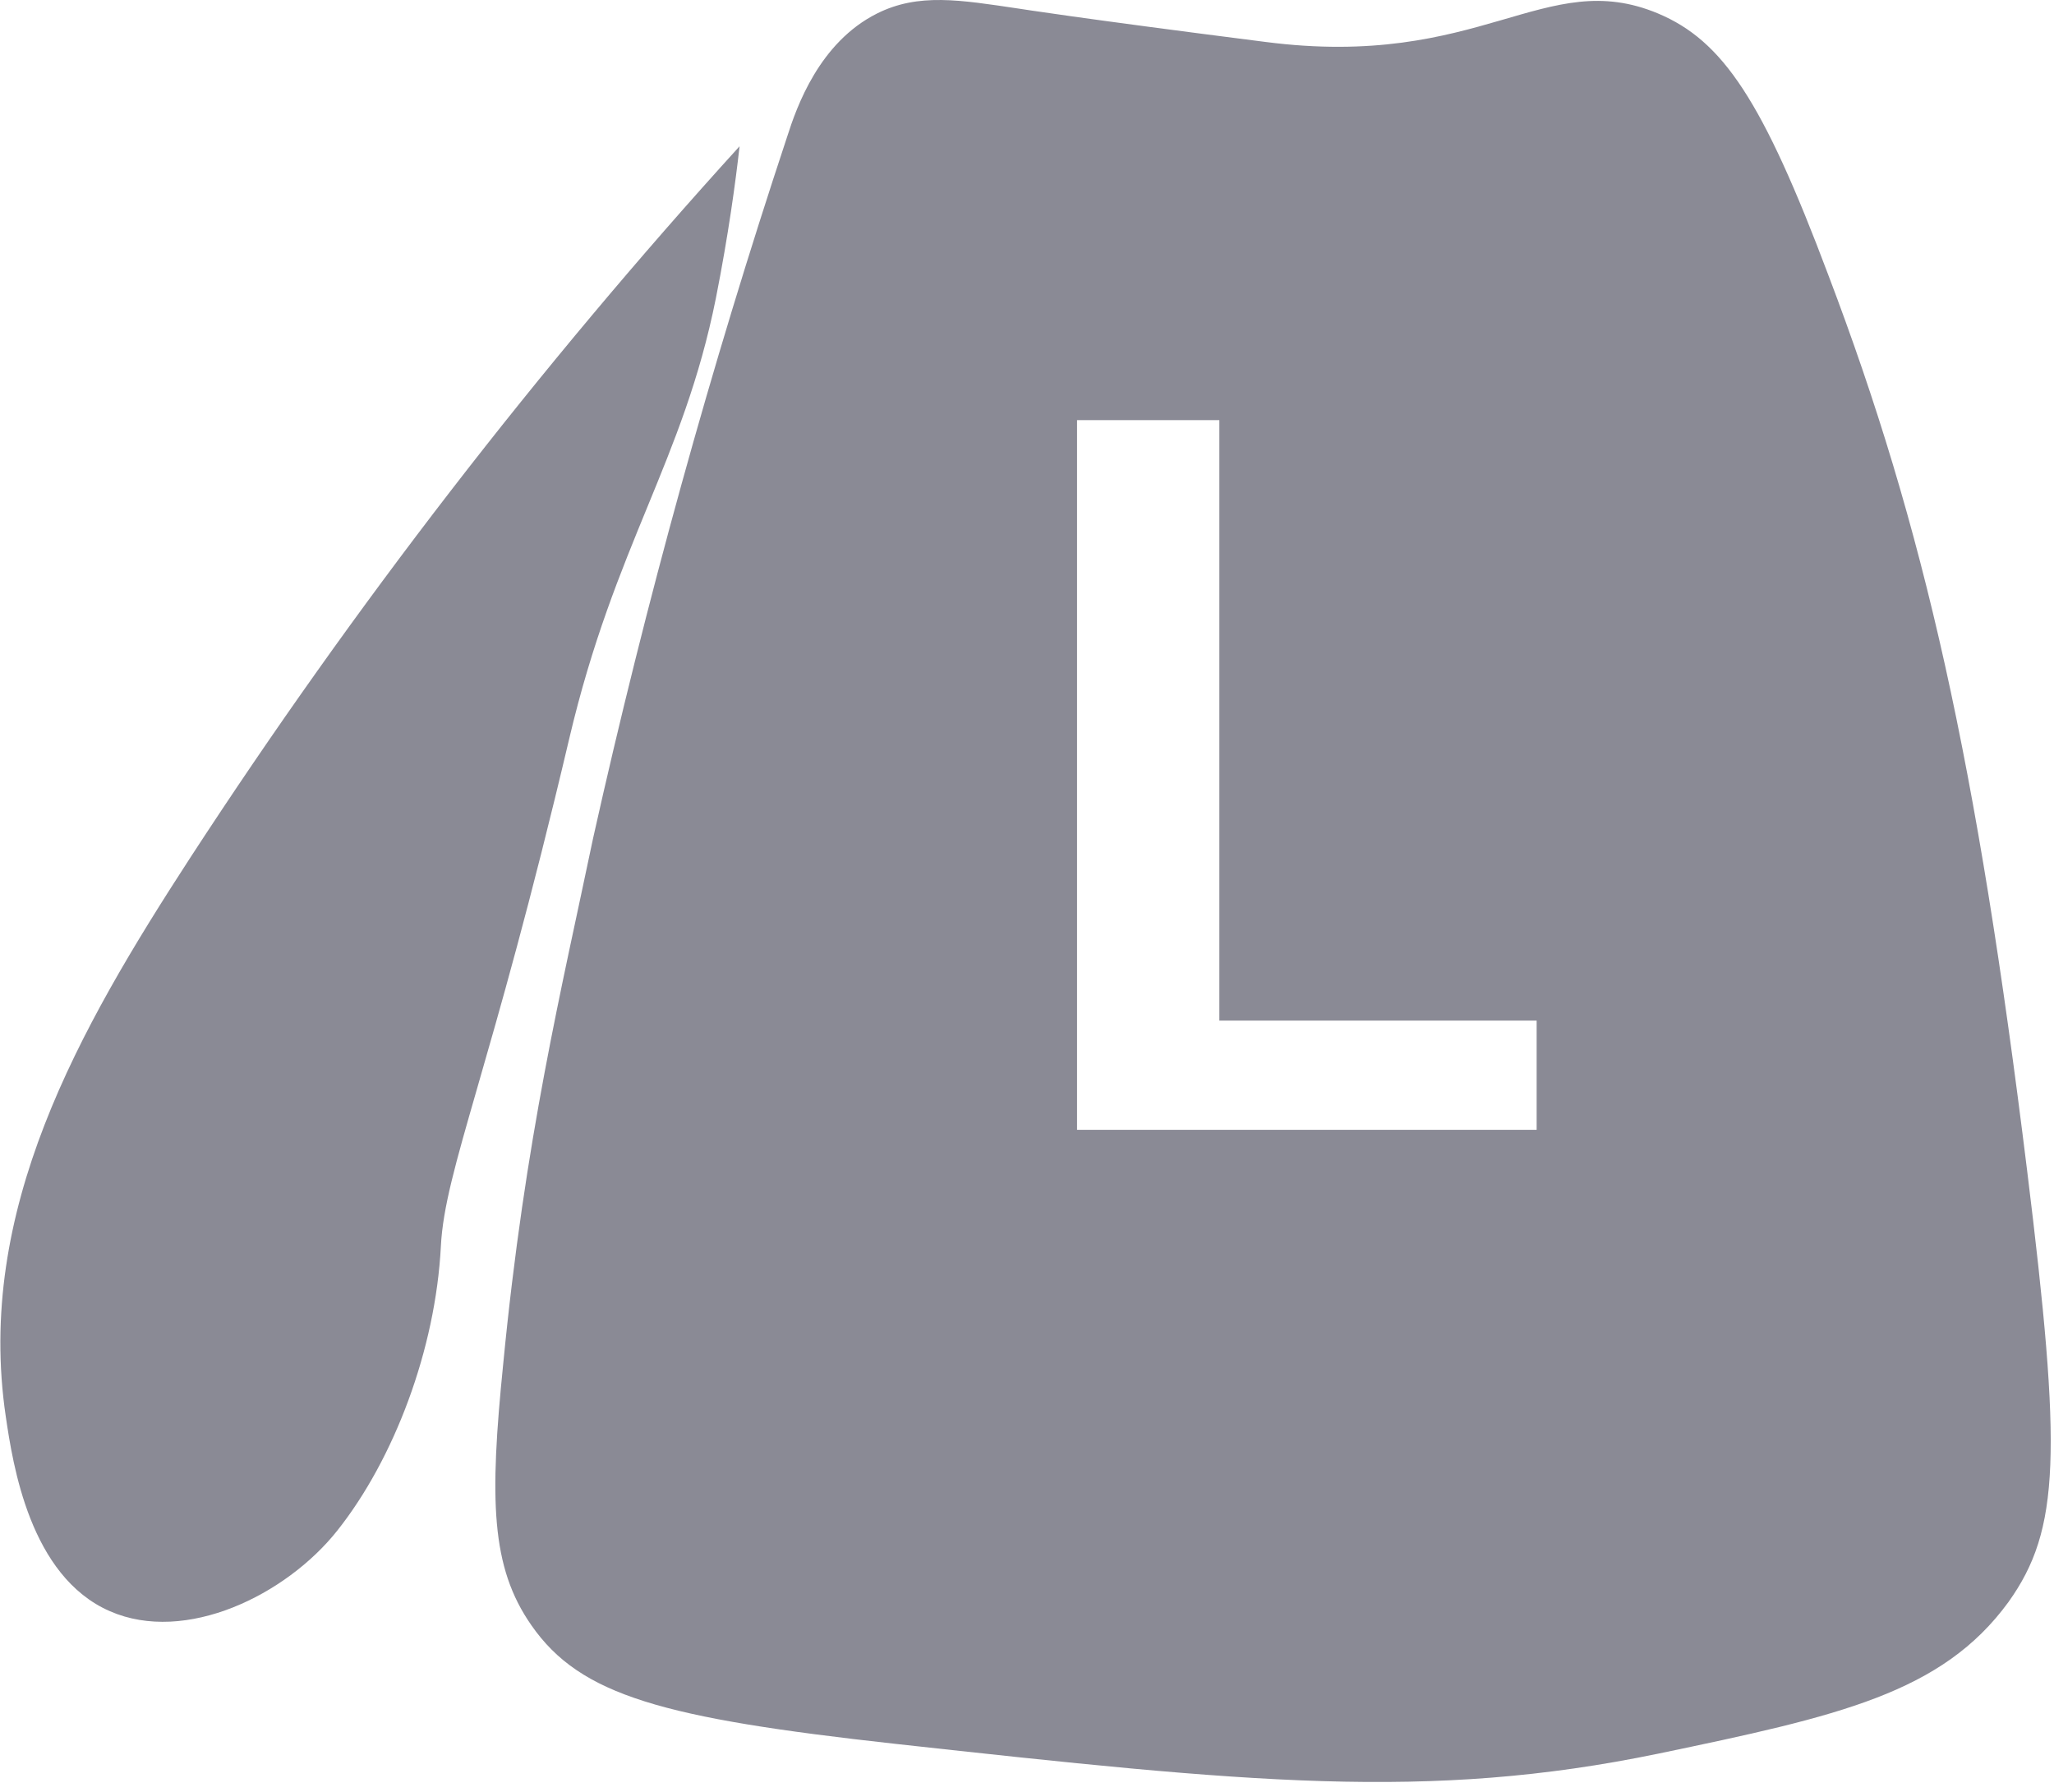 <svg width="141" height="123" viewBox="0 0 141 123" fill="none" xmlns="http://www.w3.org/2000/svg">
<g opacity="0.5">
<path d="M49.146 20.456C50.007 16.102 50.497 12.472 50.769 10.04C36.918 25.276 24.312 41.6 13.073 58.857C5.367 70.721 -1.701 83.127 0.4 97.258C0.882 100.505 2.04 108.204 7.55 110.601C12.737 112.864 19.629 109.501 23.15 105.07C27.054 100.155 29.9 92.633 30.265 85.541C30.532 80.265 33.709 73.501 39.073 50.718C42.207 37.389 46.907 31.66 49.146 20.456Z" fill="#15152C"/>
<path d="M139.152 80.325C135.708 52.412 132.118 36.264 125.493 18.839C121.003 6.898 118.274 2.803 113.823 0.927C106.04 -2.332 101.697 4.807 86.846 2.876C74.16 1.264 69.933 0.591 69.933 0.591C65.891 -0.008 63.046 -0.495 60.205 0.927C56.24 2.915 54.69 7.329 54.032 9.394C48.788 25.209 44.342 41.279 40.713 57.542C38.561 67.85 36.038 78.114 34.54 93.663C33.606 102.919 33.679 107.566 36.486 111.575C39.852 116.407 45.526 117.942 61.479 119.705C85.649 122.365 98.034 123.641 113.823 120.378C126.242 117.791 133.315 116.222 137.878 109.963C141.433 104.979 141.545 99.733 139.152 80.325ZM105.485 77.553H73.936V28.84H83.704V70.057H105.485V77.553Z" fill="#15152C"/>
</g>
</svg>
